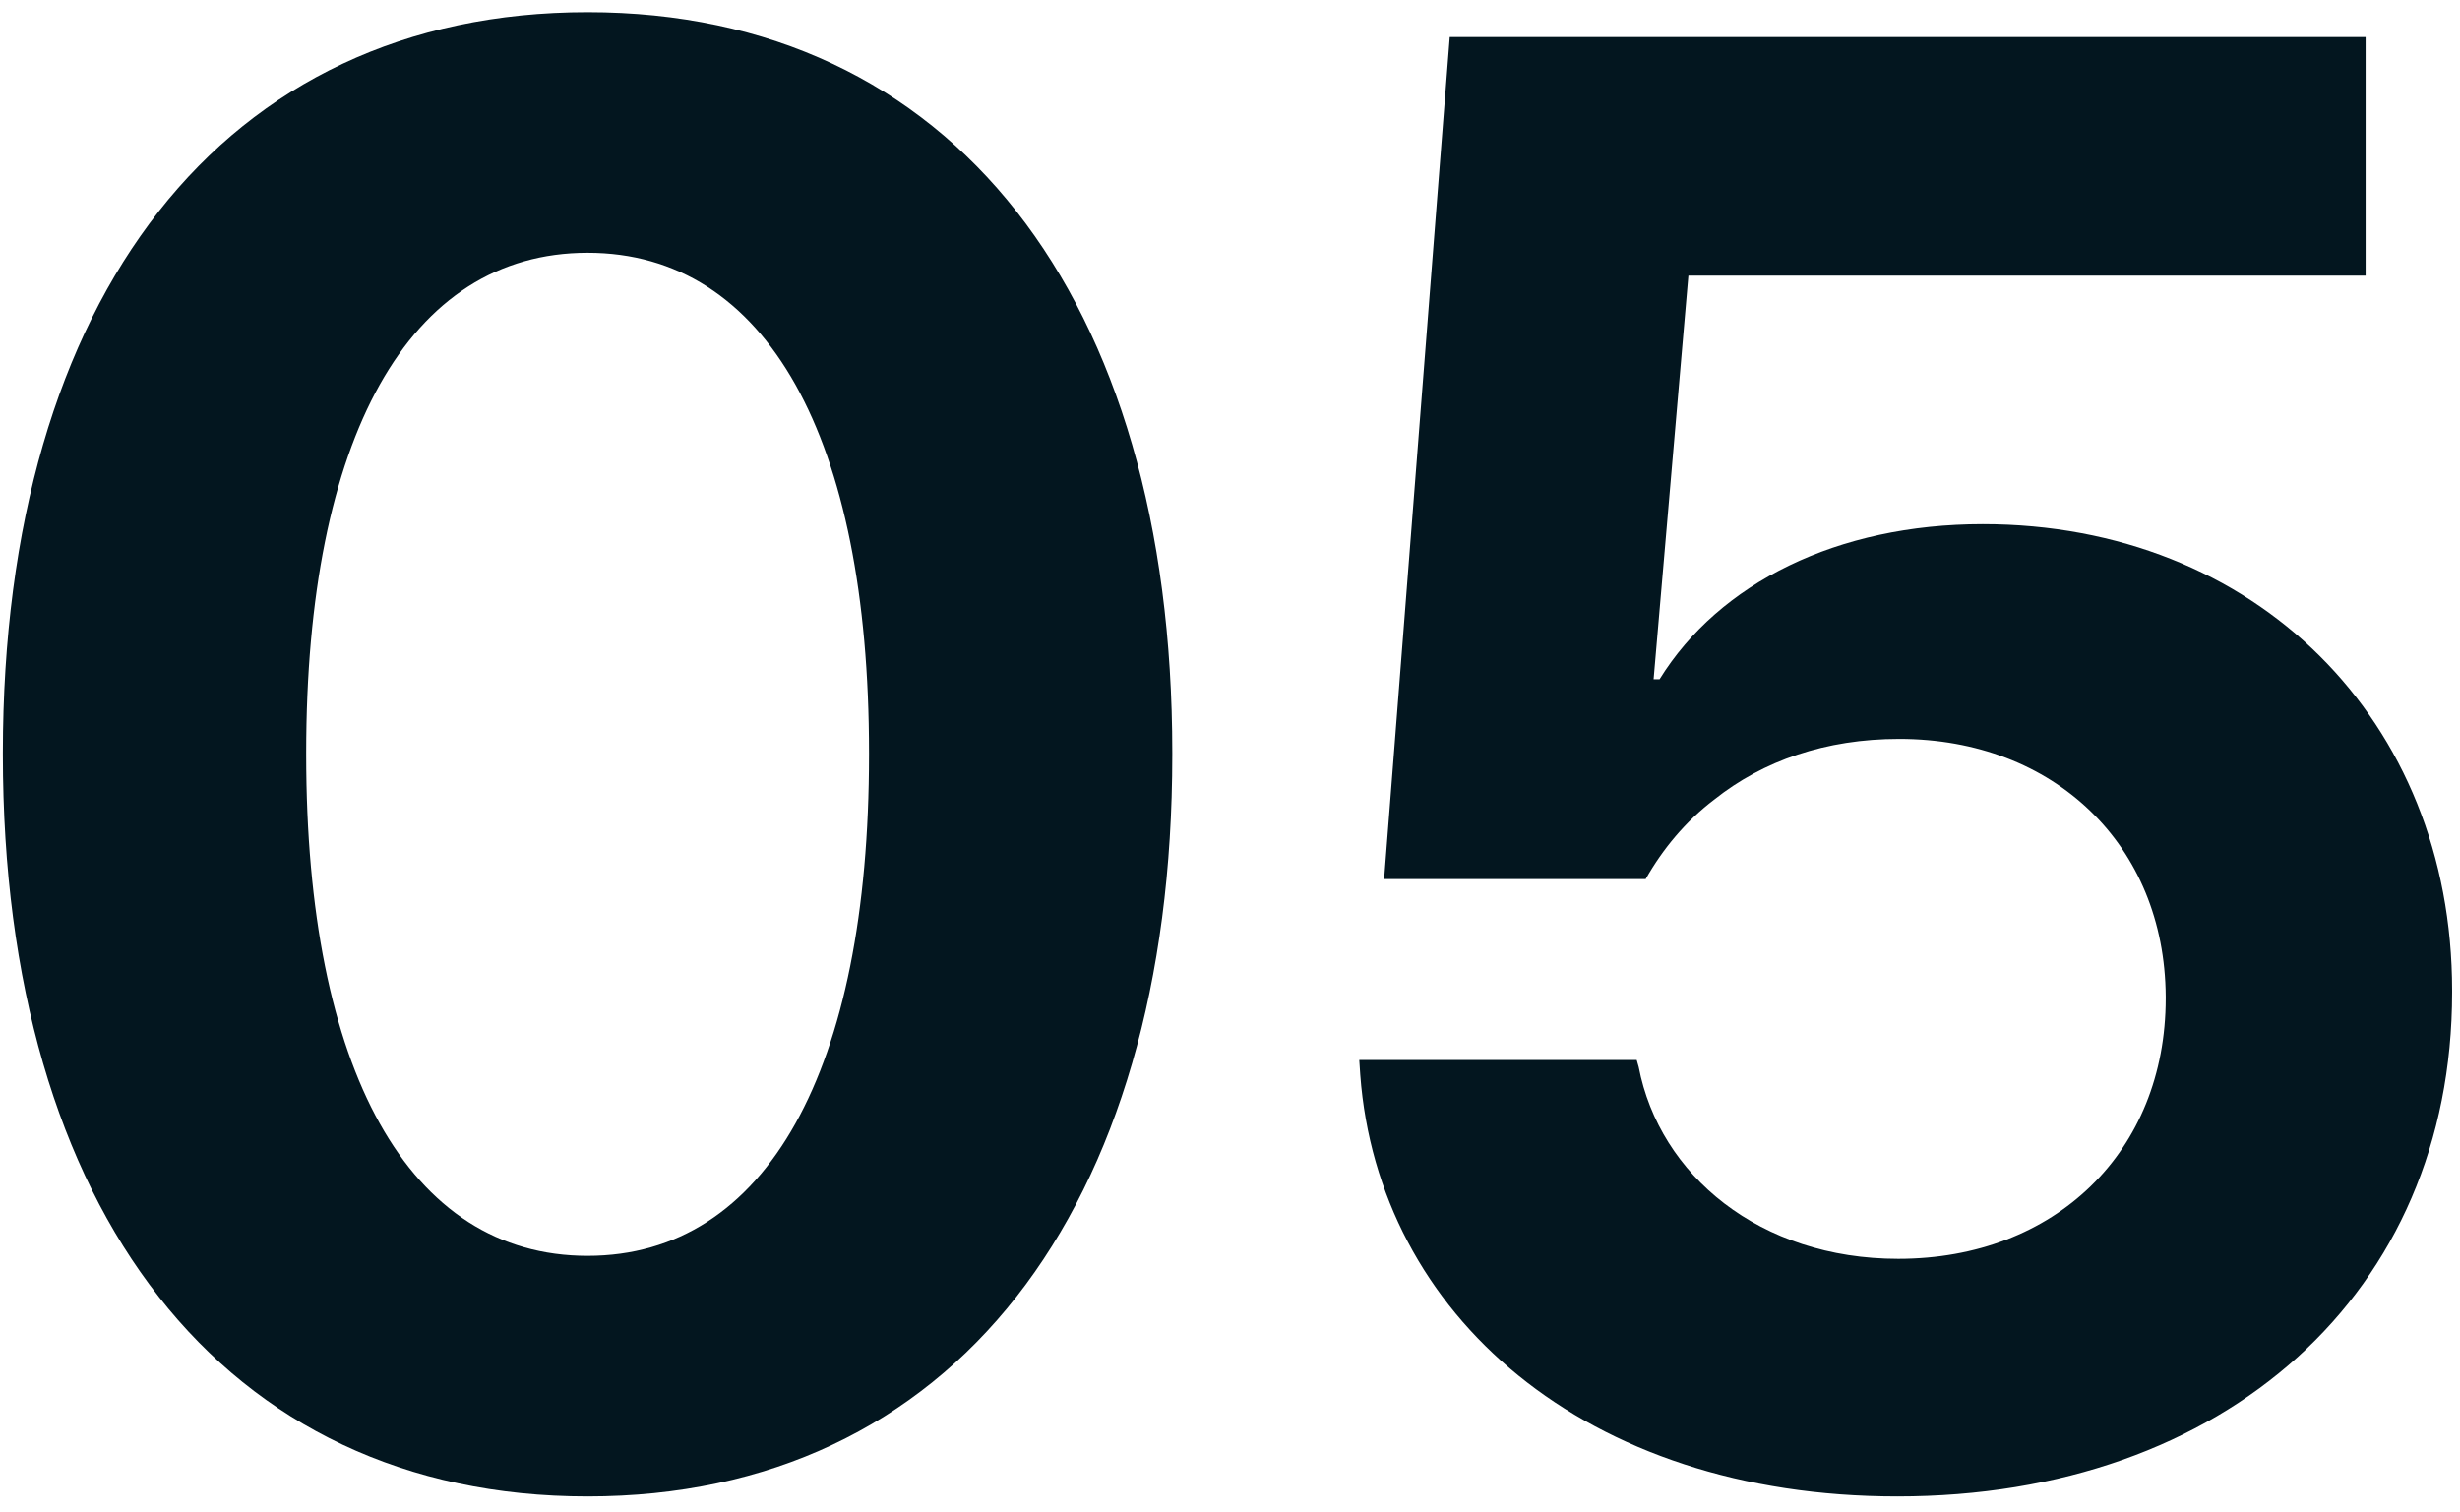 <?xml version="1.0" encoding="UTF-8"?>
<svg width="122px" height="75px" viewBox="0 0 122 75" version="1.1" xmlns="http://www.w3.org/2000/svg" xmlns:xlink="http://www.w3.org/1999/xlink">
    <title>05</title>
    <g id="Page-1" stroke="none" stroke-width="1" fill="none" fill-rule="evenodd">
        <g id="05" transform="translate(0.143, 0.604)" fill="#03161F" fill-rule="nonzero">
            <path d="M28.998,73.629 C47.048,73.629 57.996,59.476 57.996,36.839 L57.996,36.741 C57.996,14.104 47.048,0 28.998,0 C10.948,0 0,14.104 0,36.741 L0,36.839 C0,59.476 10.948,73.629 28.998,73.629 Z M28.998,61.695 C20.121,61.695 15.042,52.473 15.042,36.839 L15.042,36.741 C15.042,21.107 20.121,11.935 28.998,11.935 C37.875,11.935 42.955,21.107 42.955,36.741 L42.955,36.839 C42.955,52.473 37.875,61.695 28.998,61.695 Z" id="0"></path>
            <path d="M93.948,73.629 C110.222,73.629 121.466,63.52 121.466,48.626 L121.466,48.527 C121.466,35.113 111.702,25.398 98.189,25.398 C90.989,25.398 85.12,28.308 82.161,33.091 L81.865,33.091 L83.591,13.069 L117.176,13.069 L117.176,1.233 L71.755,1.233 L68.5,43.004 L81.471,43.004 C82.309,41.524 83.443,40.144 84.874,39.059 C87.29,37.135 90.397,36.05 94.046,36.05 C101.74,36.05 107.214,41.327 107.263,48.823 L107.263,48.922 C107.263,56.517 101.789,61.843 93.997,61.843 C87.142,61.843 82.161,57.7 81.125,52.325 L81.027,51.979 L67.268,51.979 L67.317,52.719 C68.205,64.604 78.462,73.629 93.948,73.629 Z" id="5"></path>
        </g>
    </g>
</svg>